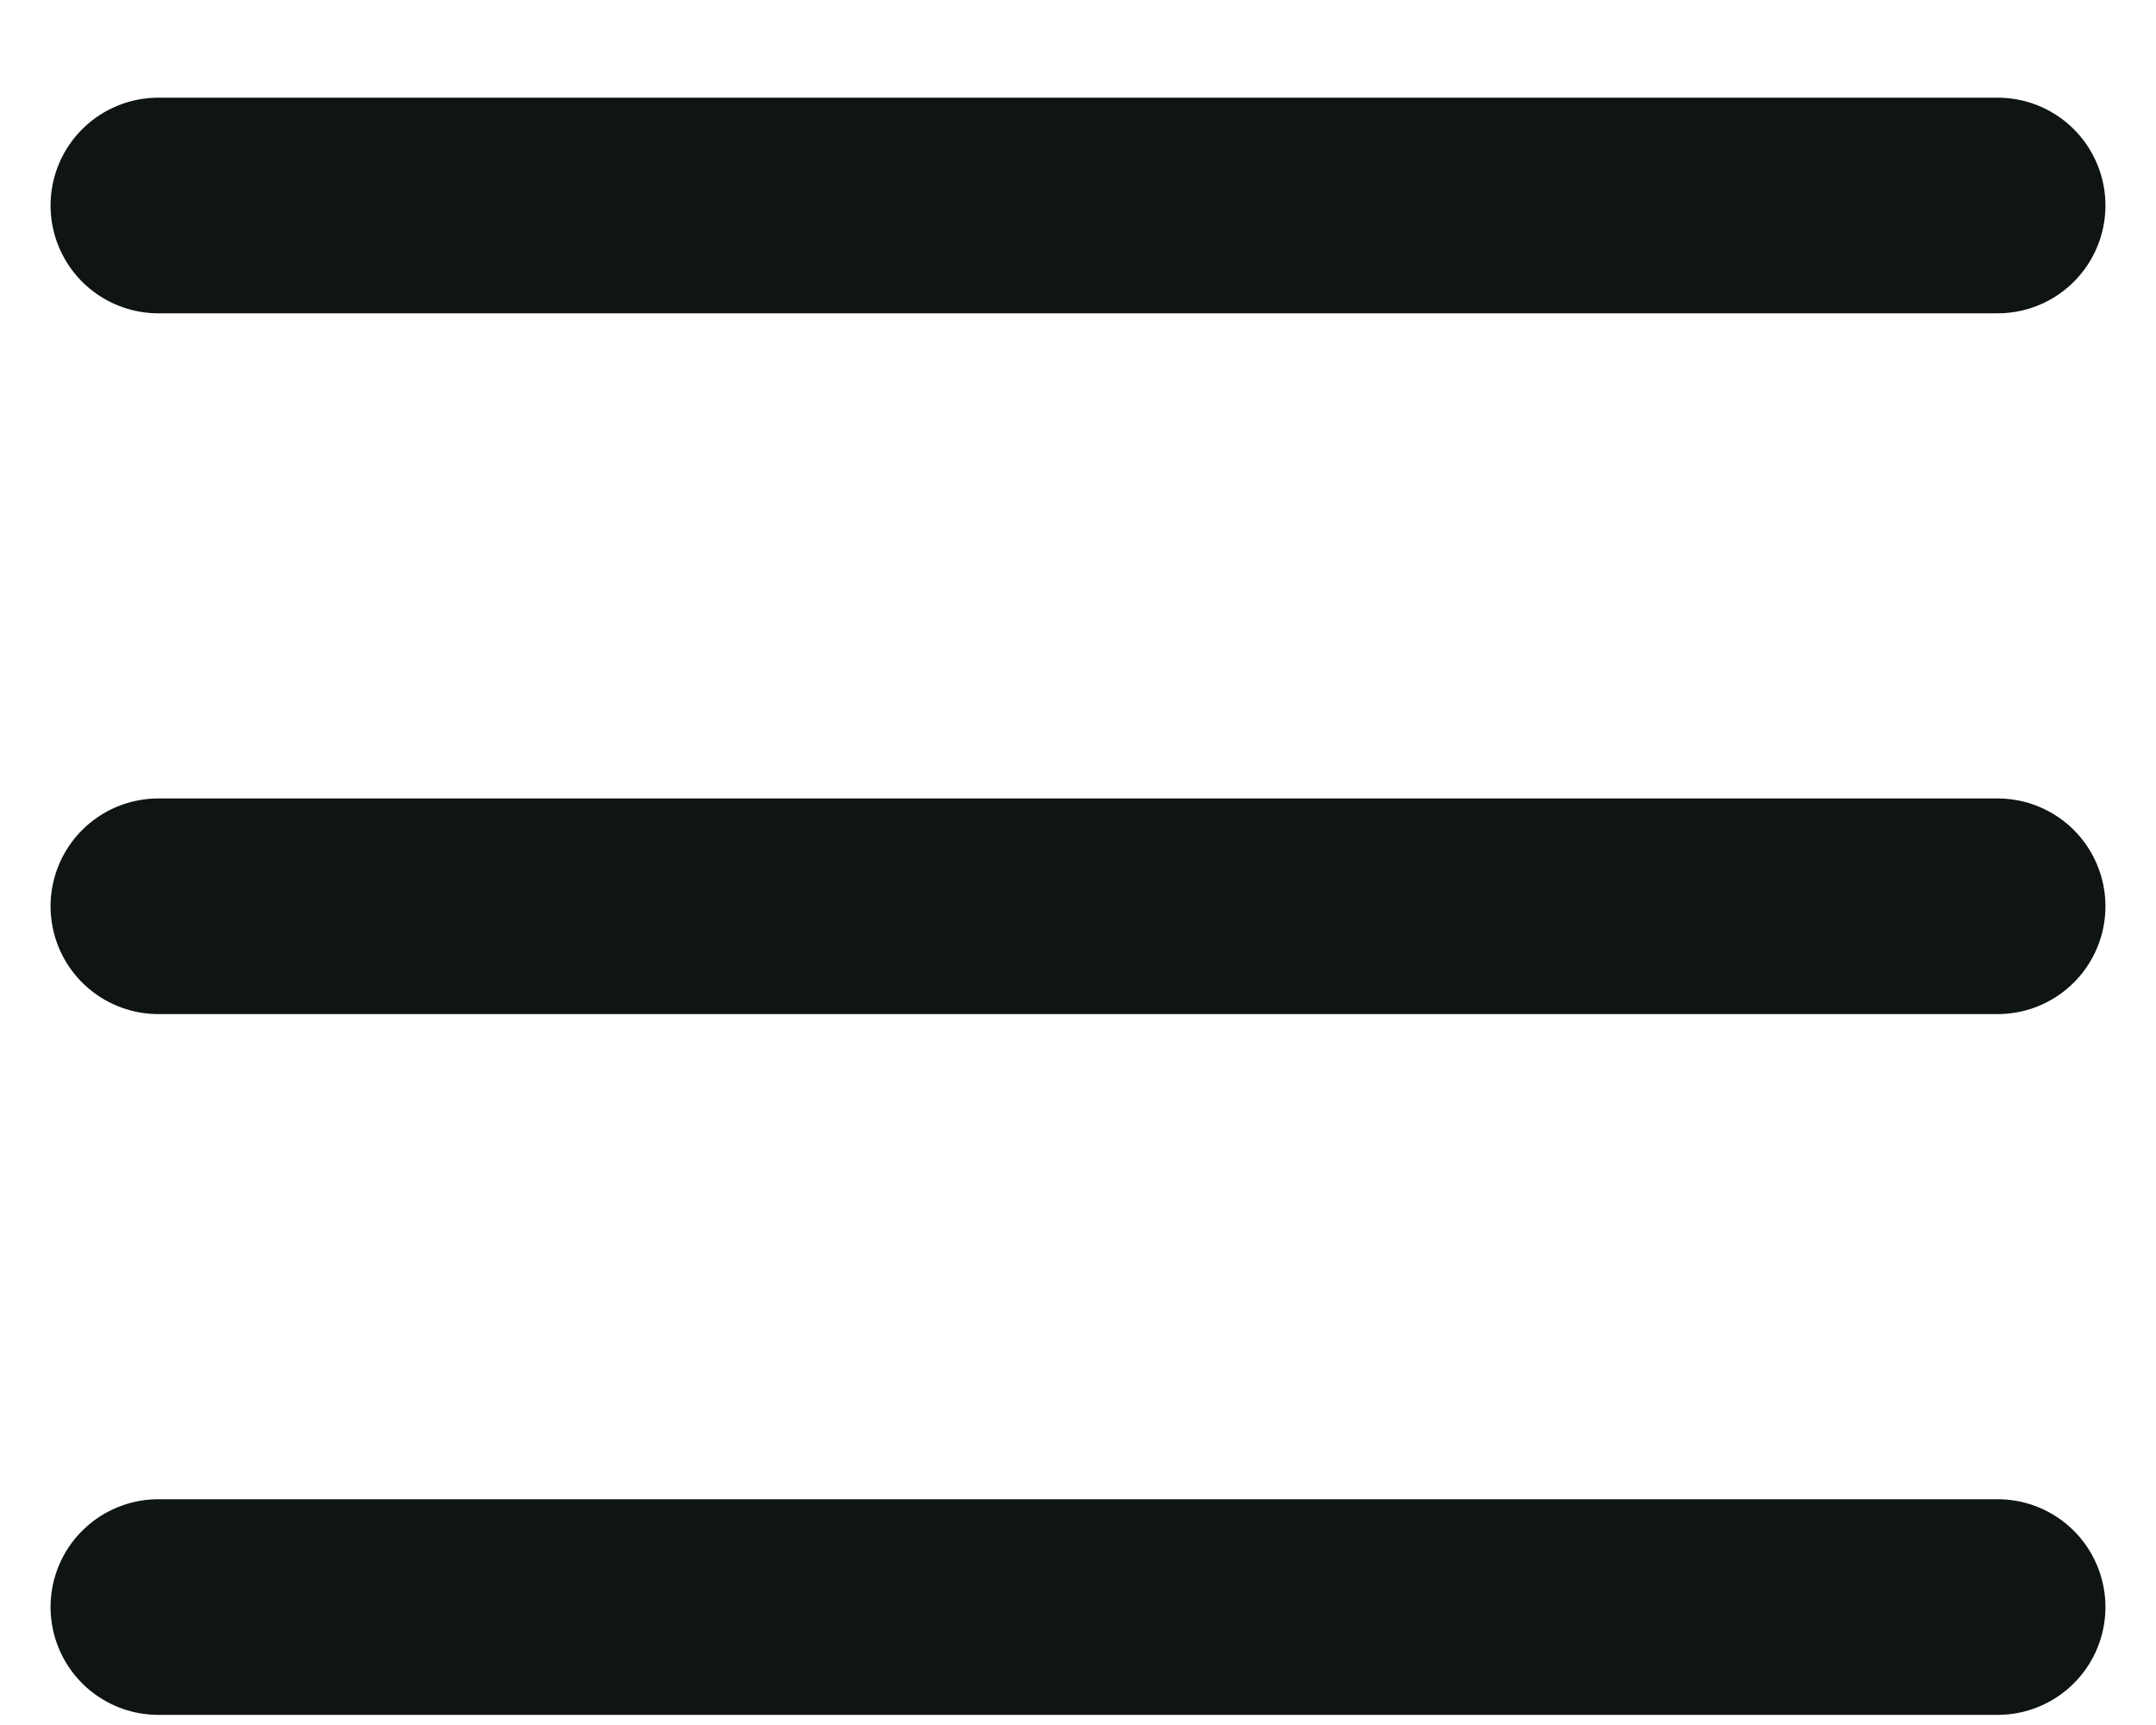 <svg width="20" height="16" viewBox="0 0 20 16" fill="none" xmlns="http://www.w3.org/2000/svg">
<path d="M1.469 1.906H18.531M1.469 14.906H18.531H1.469ZM1.469 8.406H18.531H1.469Z" stroke="#0F1514" stroke-width="2" stroke-linecap="round" stroke-linejoin="round"/>
</svg>
